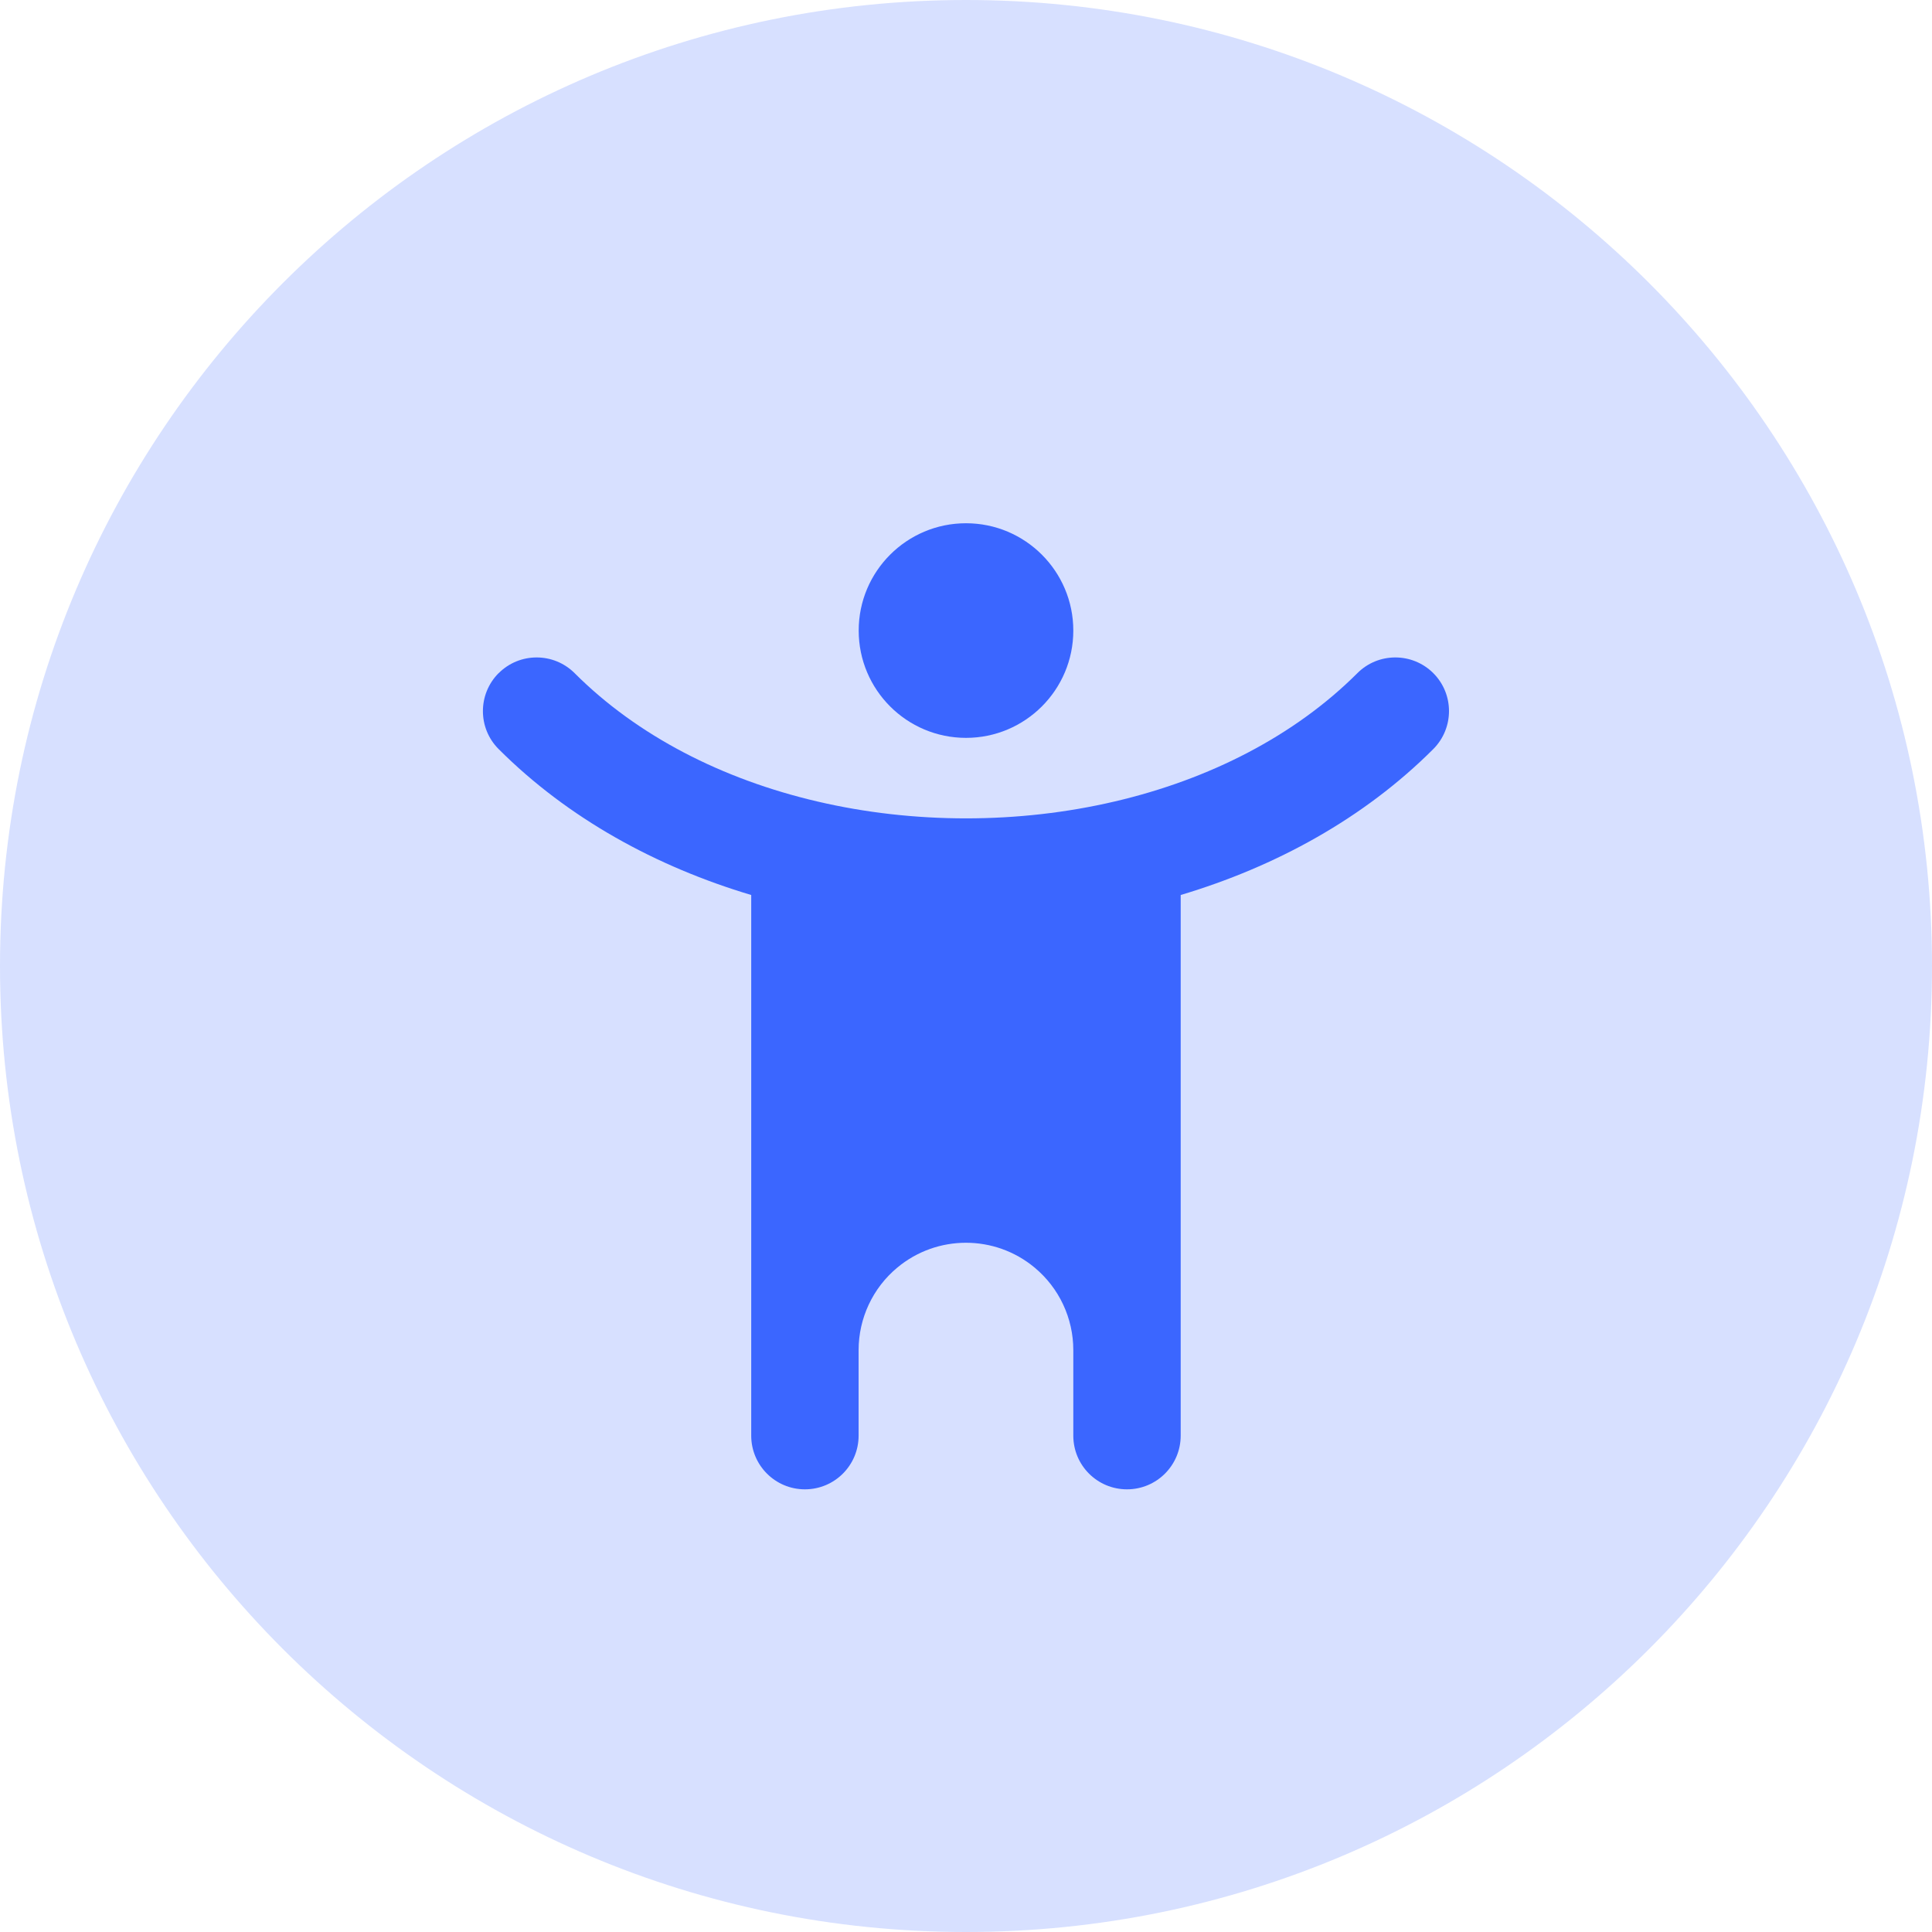 <svg fill="none" height="24" viewBox="0 0 24 24" width="24" xmlns="http://www.w3.org/2000/svg"><g fill="#3b66ff"><path d="m0 12c0-6.627 5.373-12 12-12 6.627 0 12 5.373 12 12 0 6.627-5.373 12-12 12-6.627 0-12-5.373-12-12z" opacity=".2"/><path d="m10.667 7.833c0-.736.597-1.333 1.333-1.333s1.333.597 1.333 1.333-.597 1.333-1.333 1.333-1.333-.597-1.333-1.333z"/><path d="m6.195 8.362c.26-.26.682-.26.943 0 .78.78 1.837 1.319 3.014 1.594.598.14 1.222.21 1.848.21s1.25-.07 1.848-.21c1.177-.275 2.234-.815 3.014-1.594.26-.26.682-.26.943 0 .26.26.26.682 0 .943-.862.862-1.959 1.461-3.138 1.813v6.716c0 .368-.298.667-.667.667s-.667-.298-.667-.667v-1.063c0-.396-.176-.771-.48-1.024-.494-.412-1.213-.412-1.707 0-.304.253-.48.629-.48 1.024v1.063c0 .368-.298.667-.667.667-.368 0-.667-.298-.667-.667v-6.716c-1.179-.352-2.276-.951-3.138-1.813-.26-.26-.26-.682 0-.943z"/></g></svg>